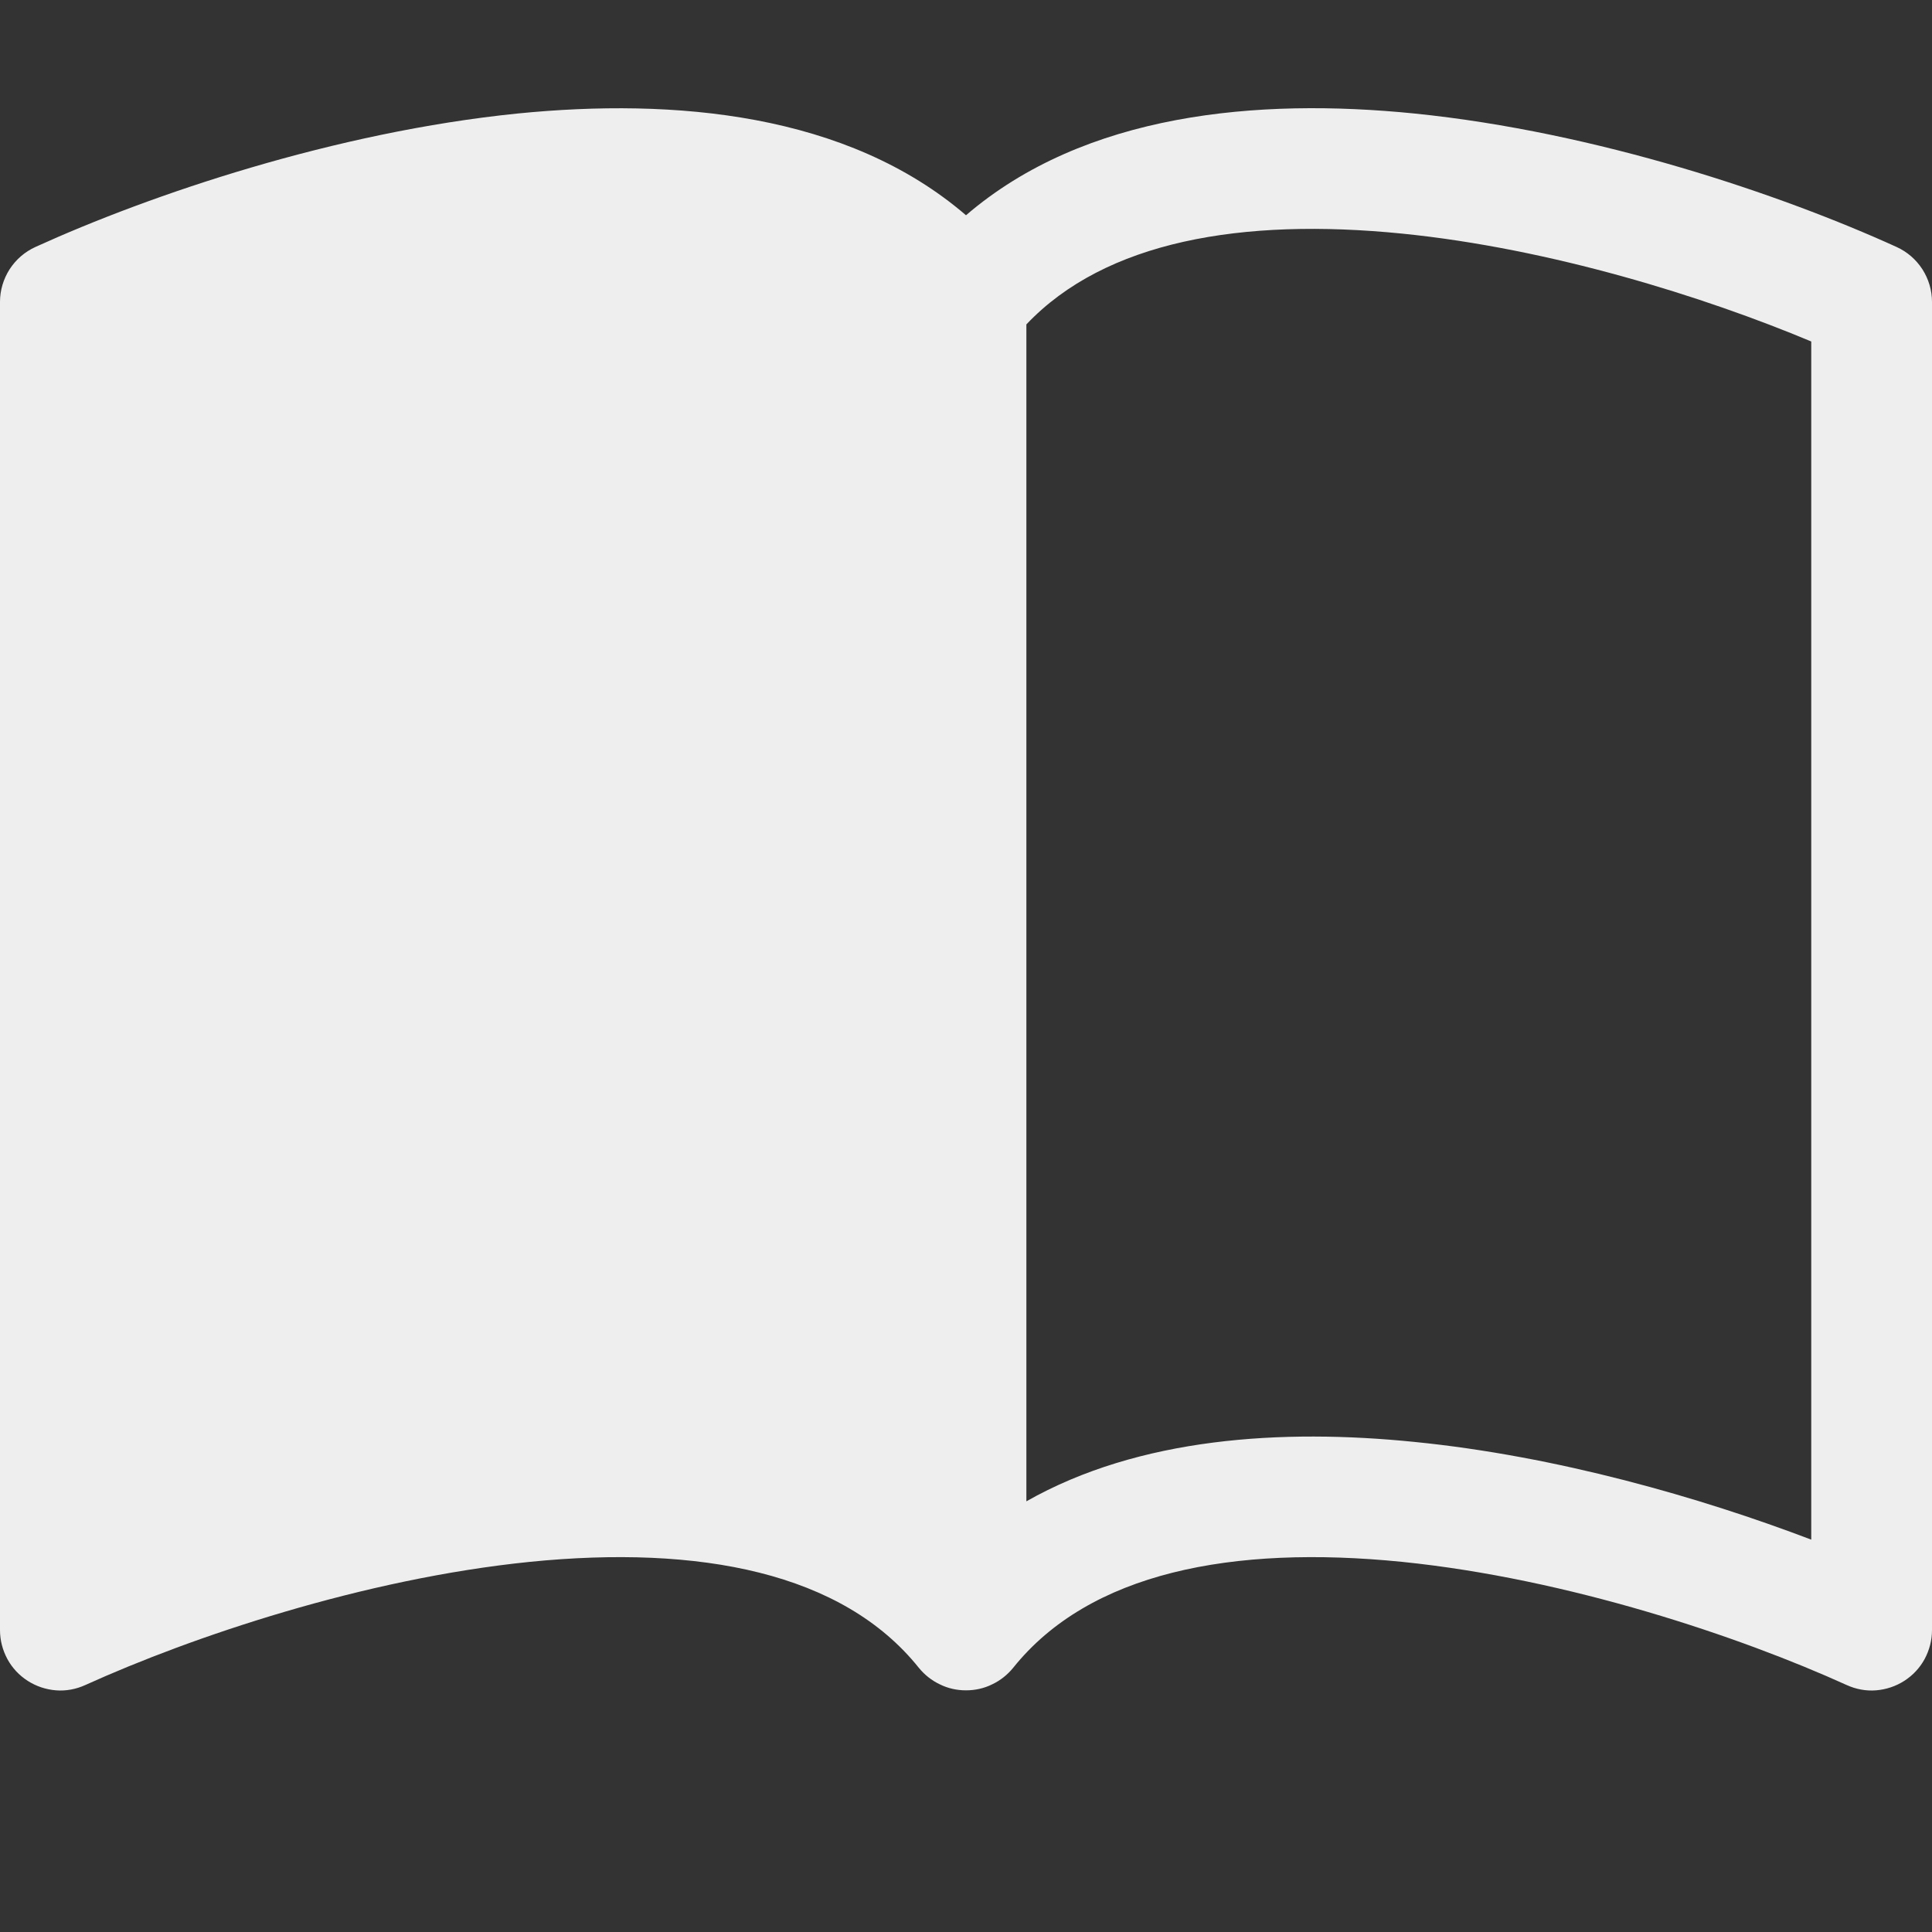<svg width="16" height="16" viewBox="0 0 12 12" fill="none" xmlns="http://www.w3.org/2000/svg">
<rect x="0" y="0" width="12" height="12" fill="#333333" stroke="none"/>
<g clip-path="url(#clip0_4_117)">
<path fill="#EEEEEE" d="M6.375 2.015C6.865 1.498 7.712 1.351 8.709 1.451C9.634 1.544 10.586 1.843 11.25 2.121V9.563C10.562 9.301 9.67 9.044 8.785 8.956C7.964 8.873 7.076 8.927 6.375 9.325V2.015ZM6 1.337C5.261 0.702 4.19 0.608 3.215 0.705C2.08 0.82 0.934 1.209 0.22 1.534C0.154 1.564 0.099 1.612 0.06 1.672C0.021 1.733 1.99286e-05 1.803 0 1.875L0 10.125C1.73715e-05 10.188 0.016 10.249 0.046 10.305C0.076 10.36 0.119 10.406 0.172 10.44C0.225 10.474 0.285 10.494 0.348 10.499C0.41 10.504 0.473 10.492 0.53 10.466C1.192 10.166 2.257 9.806 3.29 9.701C4.347 9.595 5.233 9.767 5.707 10.359C5.743 10.403 5.787 10.438 5.838 10.462C5.888 10.487 5.944 10.499 6 10.499C6.056 10.499 6.112 10.487 6.162 10.462C6.213 10.438 6.257 10.403 6.293 10.359C6.767 9.767 7.653 9.595 8.709 9.701C9.742 9.806 10.809 10.166 11.47 10.466C11.527 10.492 11.59 10.504 11.652 10.499C11.715 10.494 11.775 10.474 11.828 10.44C11.881 10.406 11.924 10.36 11.954 10.305C11.984 10.249 12 10.188 12 10.125V1.875C12 1.803 11.979 1.733 11.94 1.672C11.901 1.612 11.846 1.564 11.78 1.534C11.066 1.209 9.92 0.82 8.785 0.705C7.81 0.607 6.739 0.702 6 1.337Z"/>
</g>
<defs>
<clipPath id="clip0_4_117">
<rect width="12" height="12" fill="white"/>
</clipPath>
</defs>
</svg>

